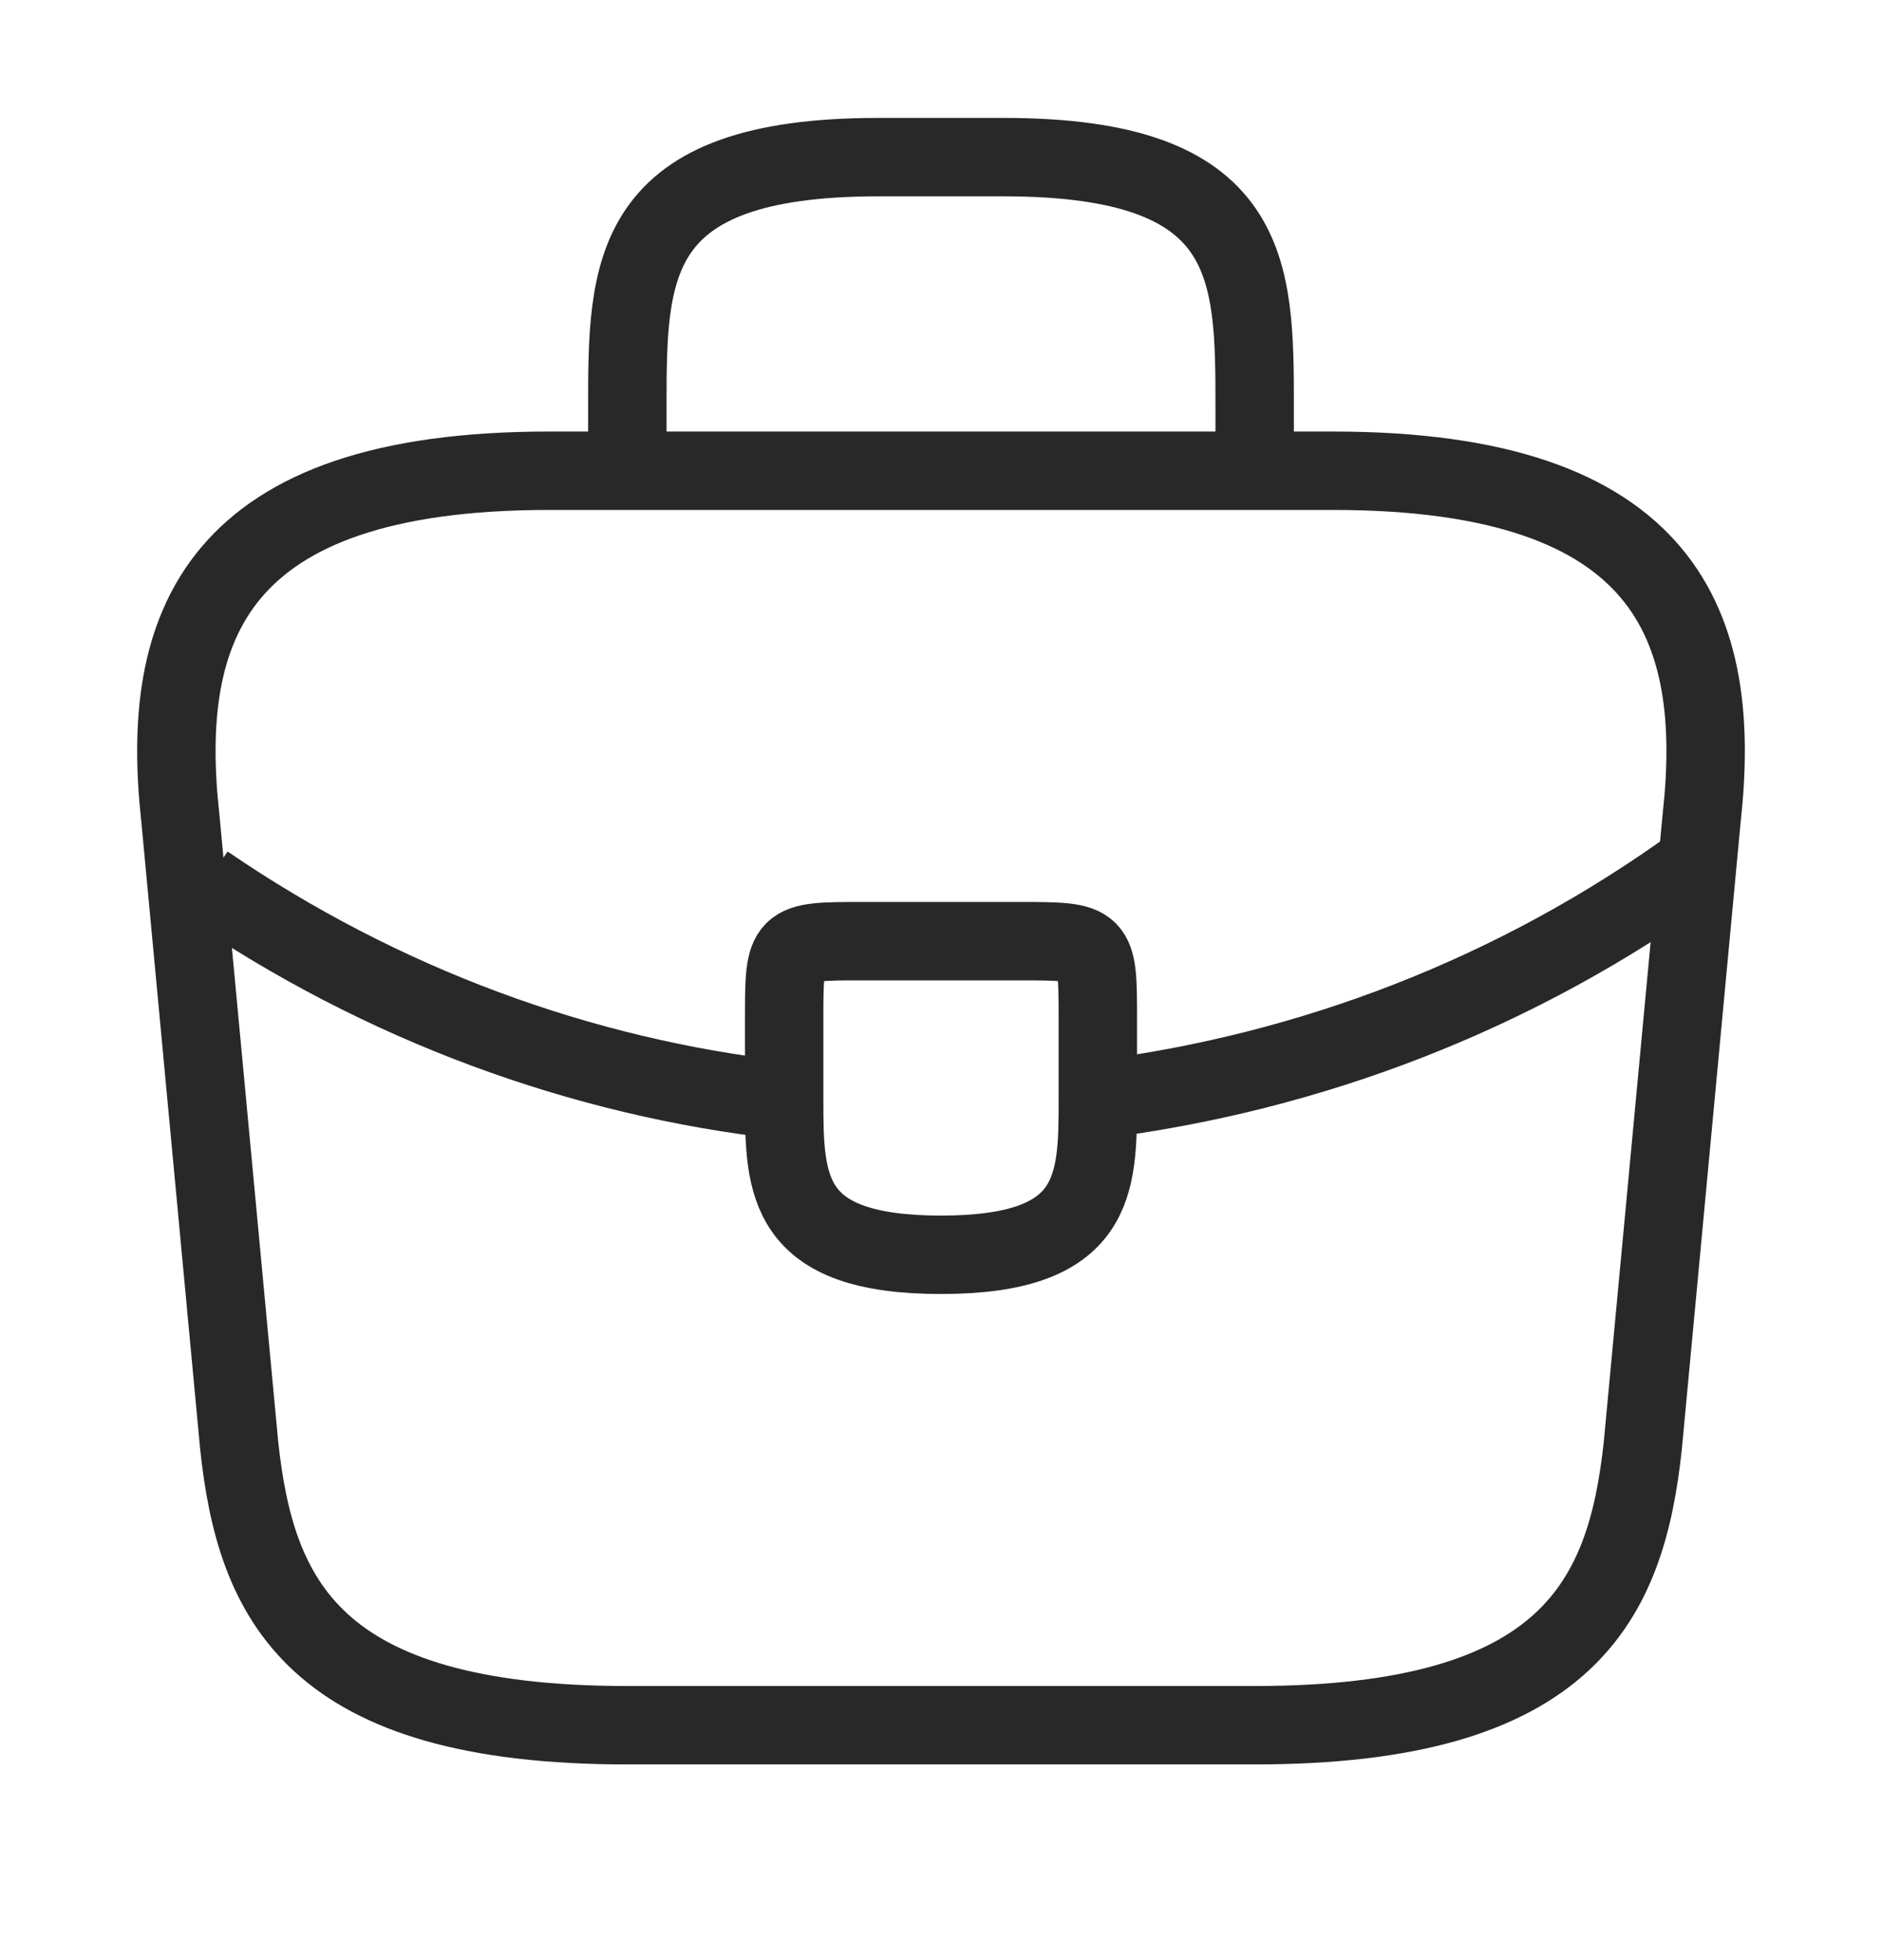 <svg width="24" height="25" viewBox="0 0 24 25" fill="none" xmlns="http://www.w3.org/2000/svg">
<path d="M8 22.004H16C20.02 22.004 20.74 20.394 20.95 18.434L21.7 10.434C21.97 7.994 21.27 6.004 17 6.004H7C2.73 6.004 2.03 7.994 2.3 10.434L3.05 18.434C3.26 20.394 3.98 22.004 8 22.004Z" stroke="#282828" strokeWidth="1.5" stroke-miterlimit="10" strokeLinecap="round" stroke-linejoin="round"/>
<path d="M8 6.004V5.204C8 3.434 8 2.004 11.2 2.004H12.8C16 2.004 16 3.434 16 5.204V6.004" stroke="#282828" strokeWidth="1.5" stroke-miterlimit="10" strokeLinecap="round" stroke-linejoin="round"/>
<path d="M14 13.004V14.004C14 14.014 14 14.014 14 14.024C14 15.114 13.99 16.004 12 16.004C10.02 16.004 10 15.124 10 14.034V13.004C10 12.004 10 12.004 11 12.004H13C14 12.004 14 12.004 14 13.004Z" stroke="#282828" strokeWidth="1.5" stroke-miterlimit="10" strokeLinecap="round" stroke-linejoin="round"/>
<path d="M21.65 11.004C19.34 12.684 16.7 13.684 14 14.024" stroke="#282828" strokeWidth="1.5" stroke-miterlimit="10" strokeLinecap="round" stroke-linejoin="round"/>
<path d="M2.62 11.273C4.87 12.813 7.41 13.743 10 14.033" stroke="#282828" strokeWidth="1.5" stroke-miterlimit="10" strokeLinecap="round" stroke-linejoin="round"/>
</svg>
